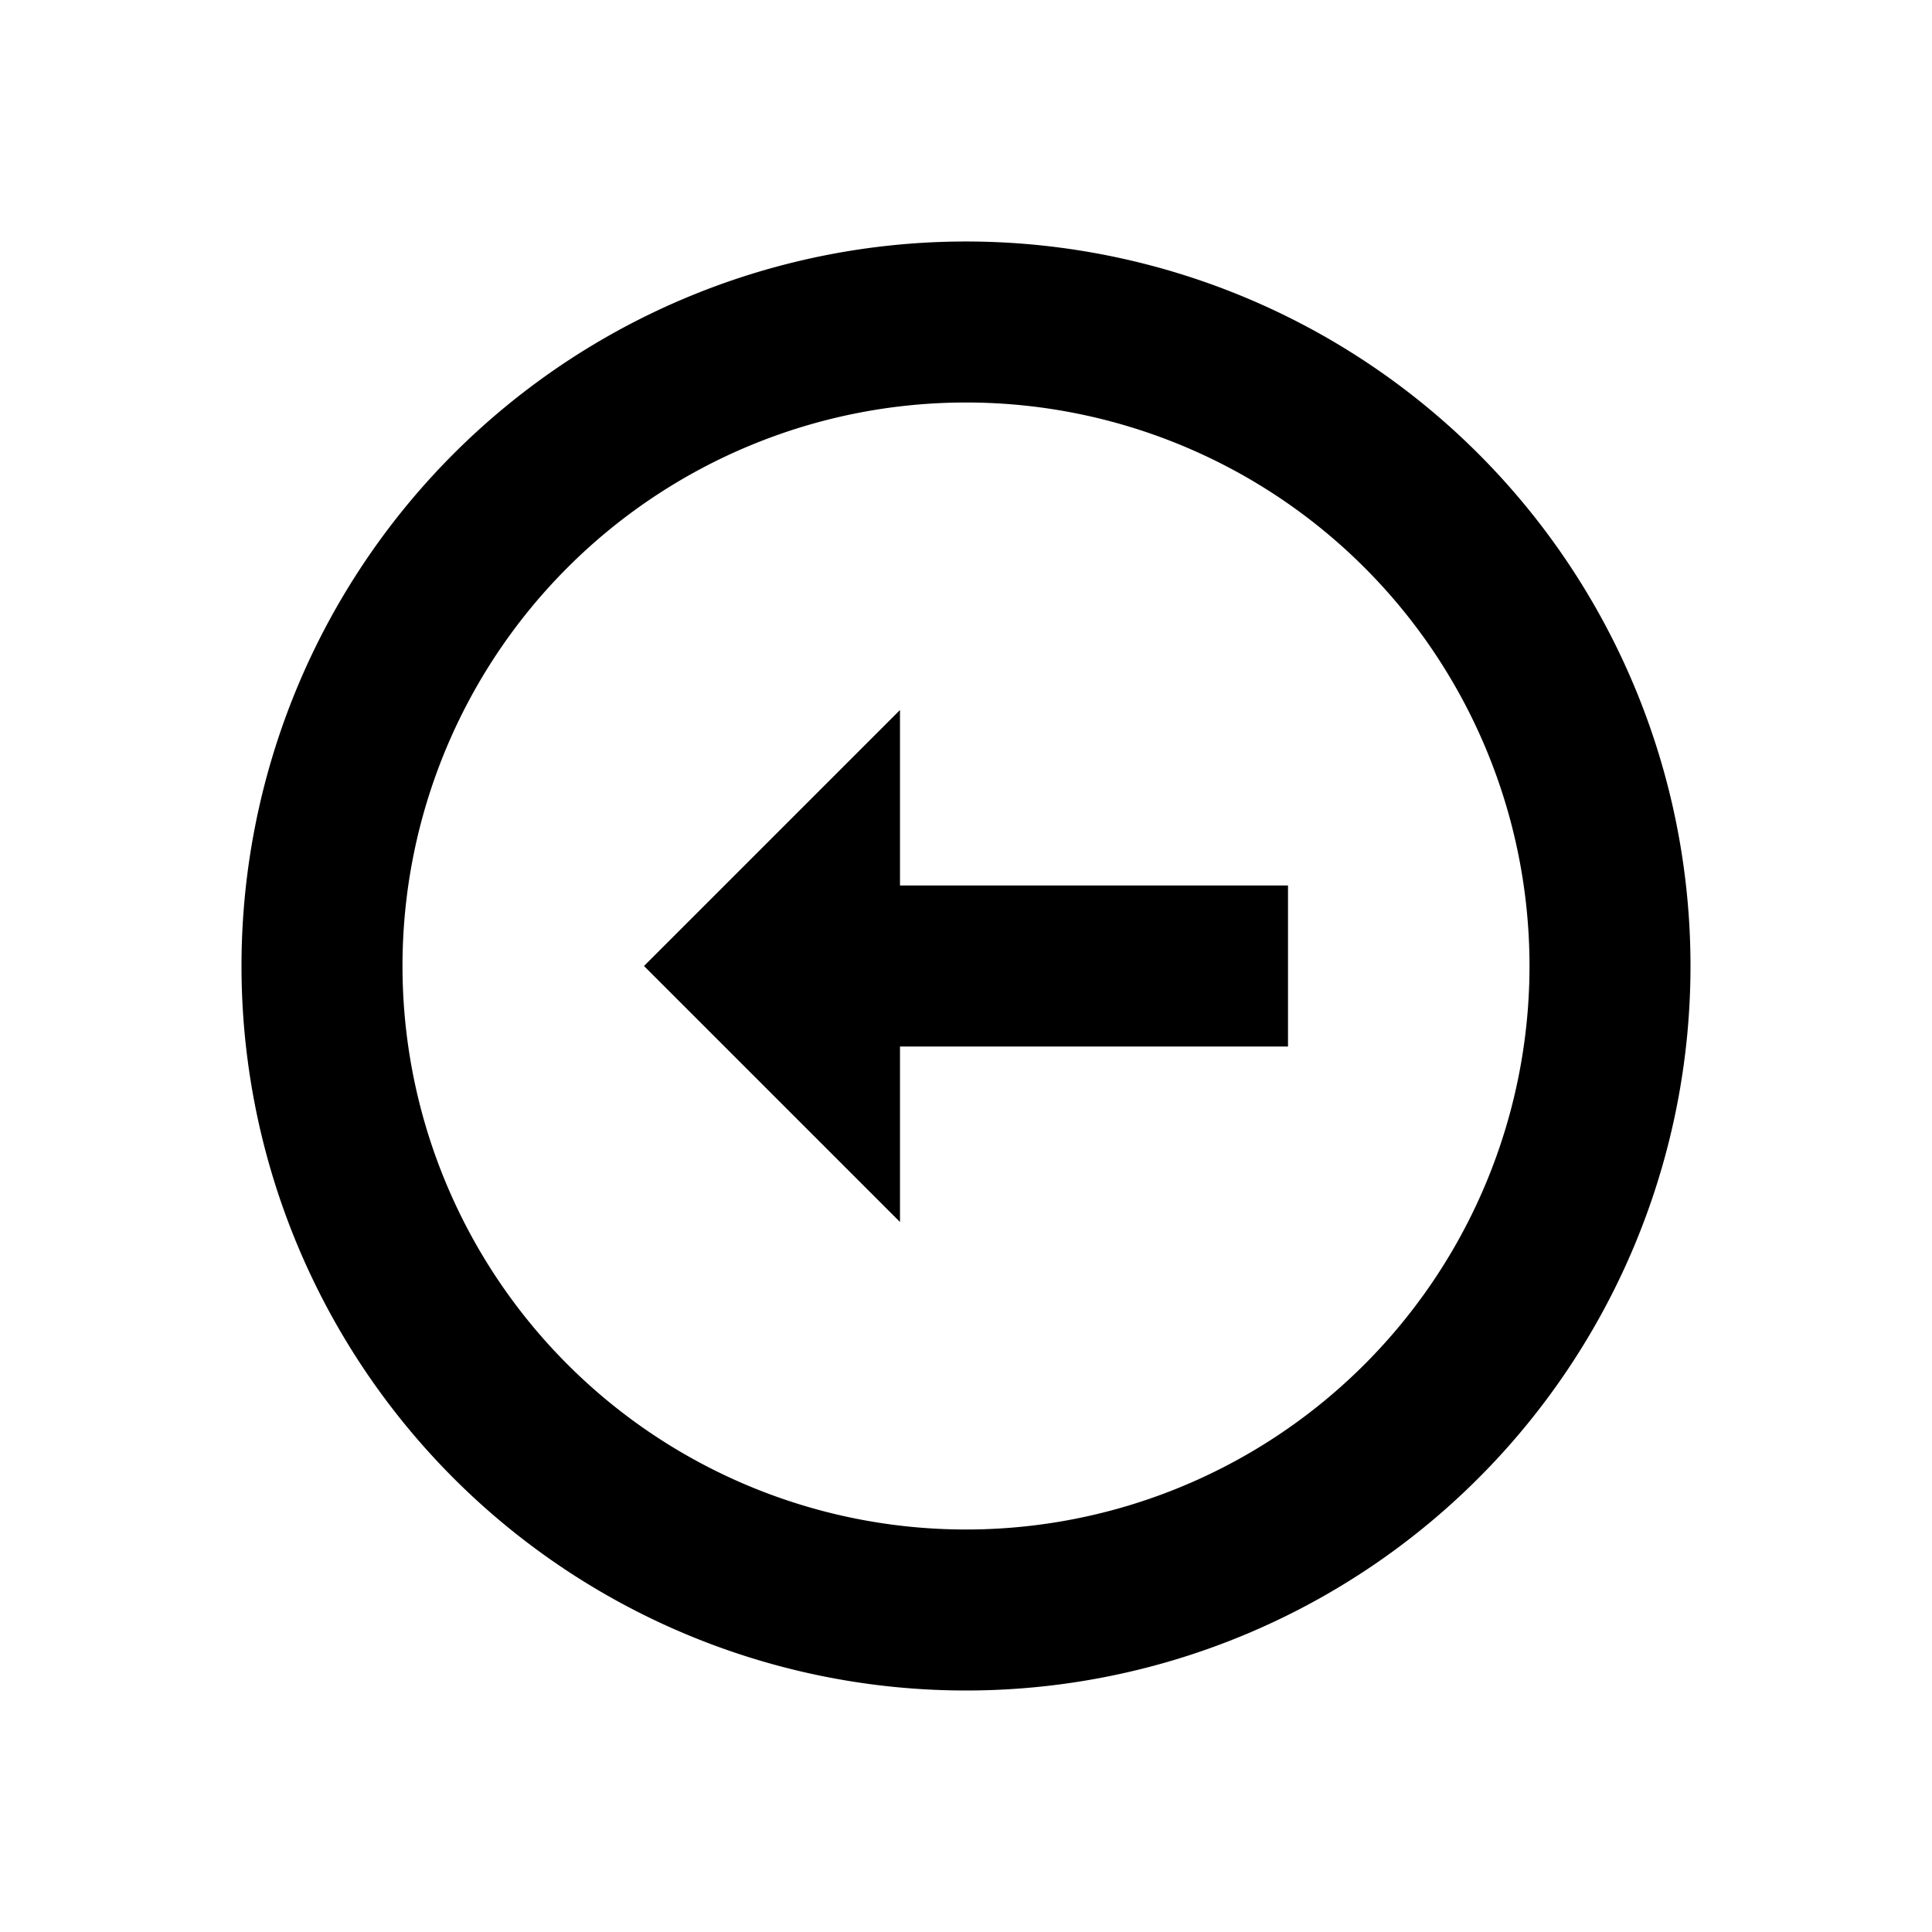 <svg xmlns="http://www.w3.org/2000/svg" viewBox="0 0 48 48"><path d="M24,38A14,14,0,1,1,38,24,14,14,0,0,1,24,38m0,4A18,18,0,1,0,6,24,18,18,0,0,0,24,42ZM16,24l6.36,6.36V26H32V22H22.36V17.64Z"/><rect width="48" height="48" style="fill:none"/></svg>